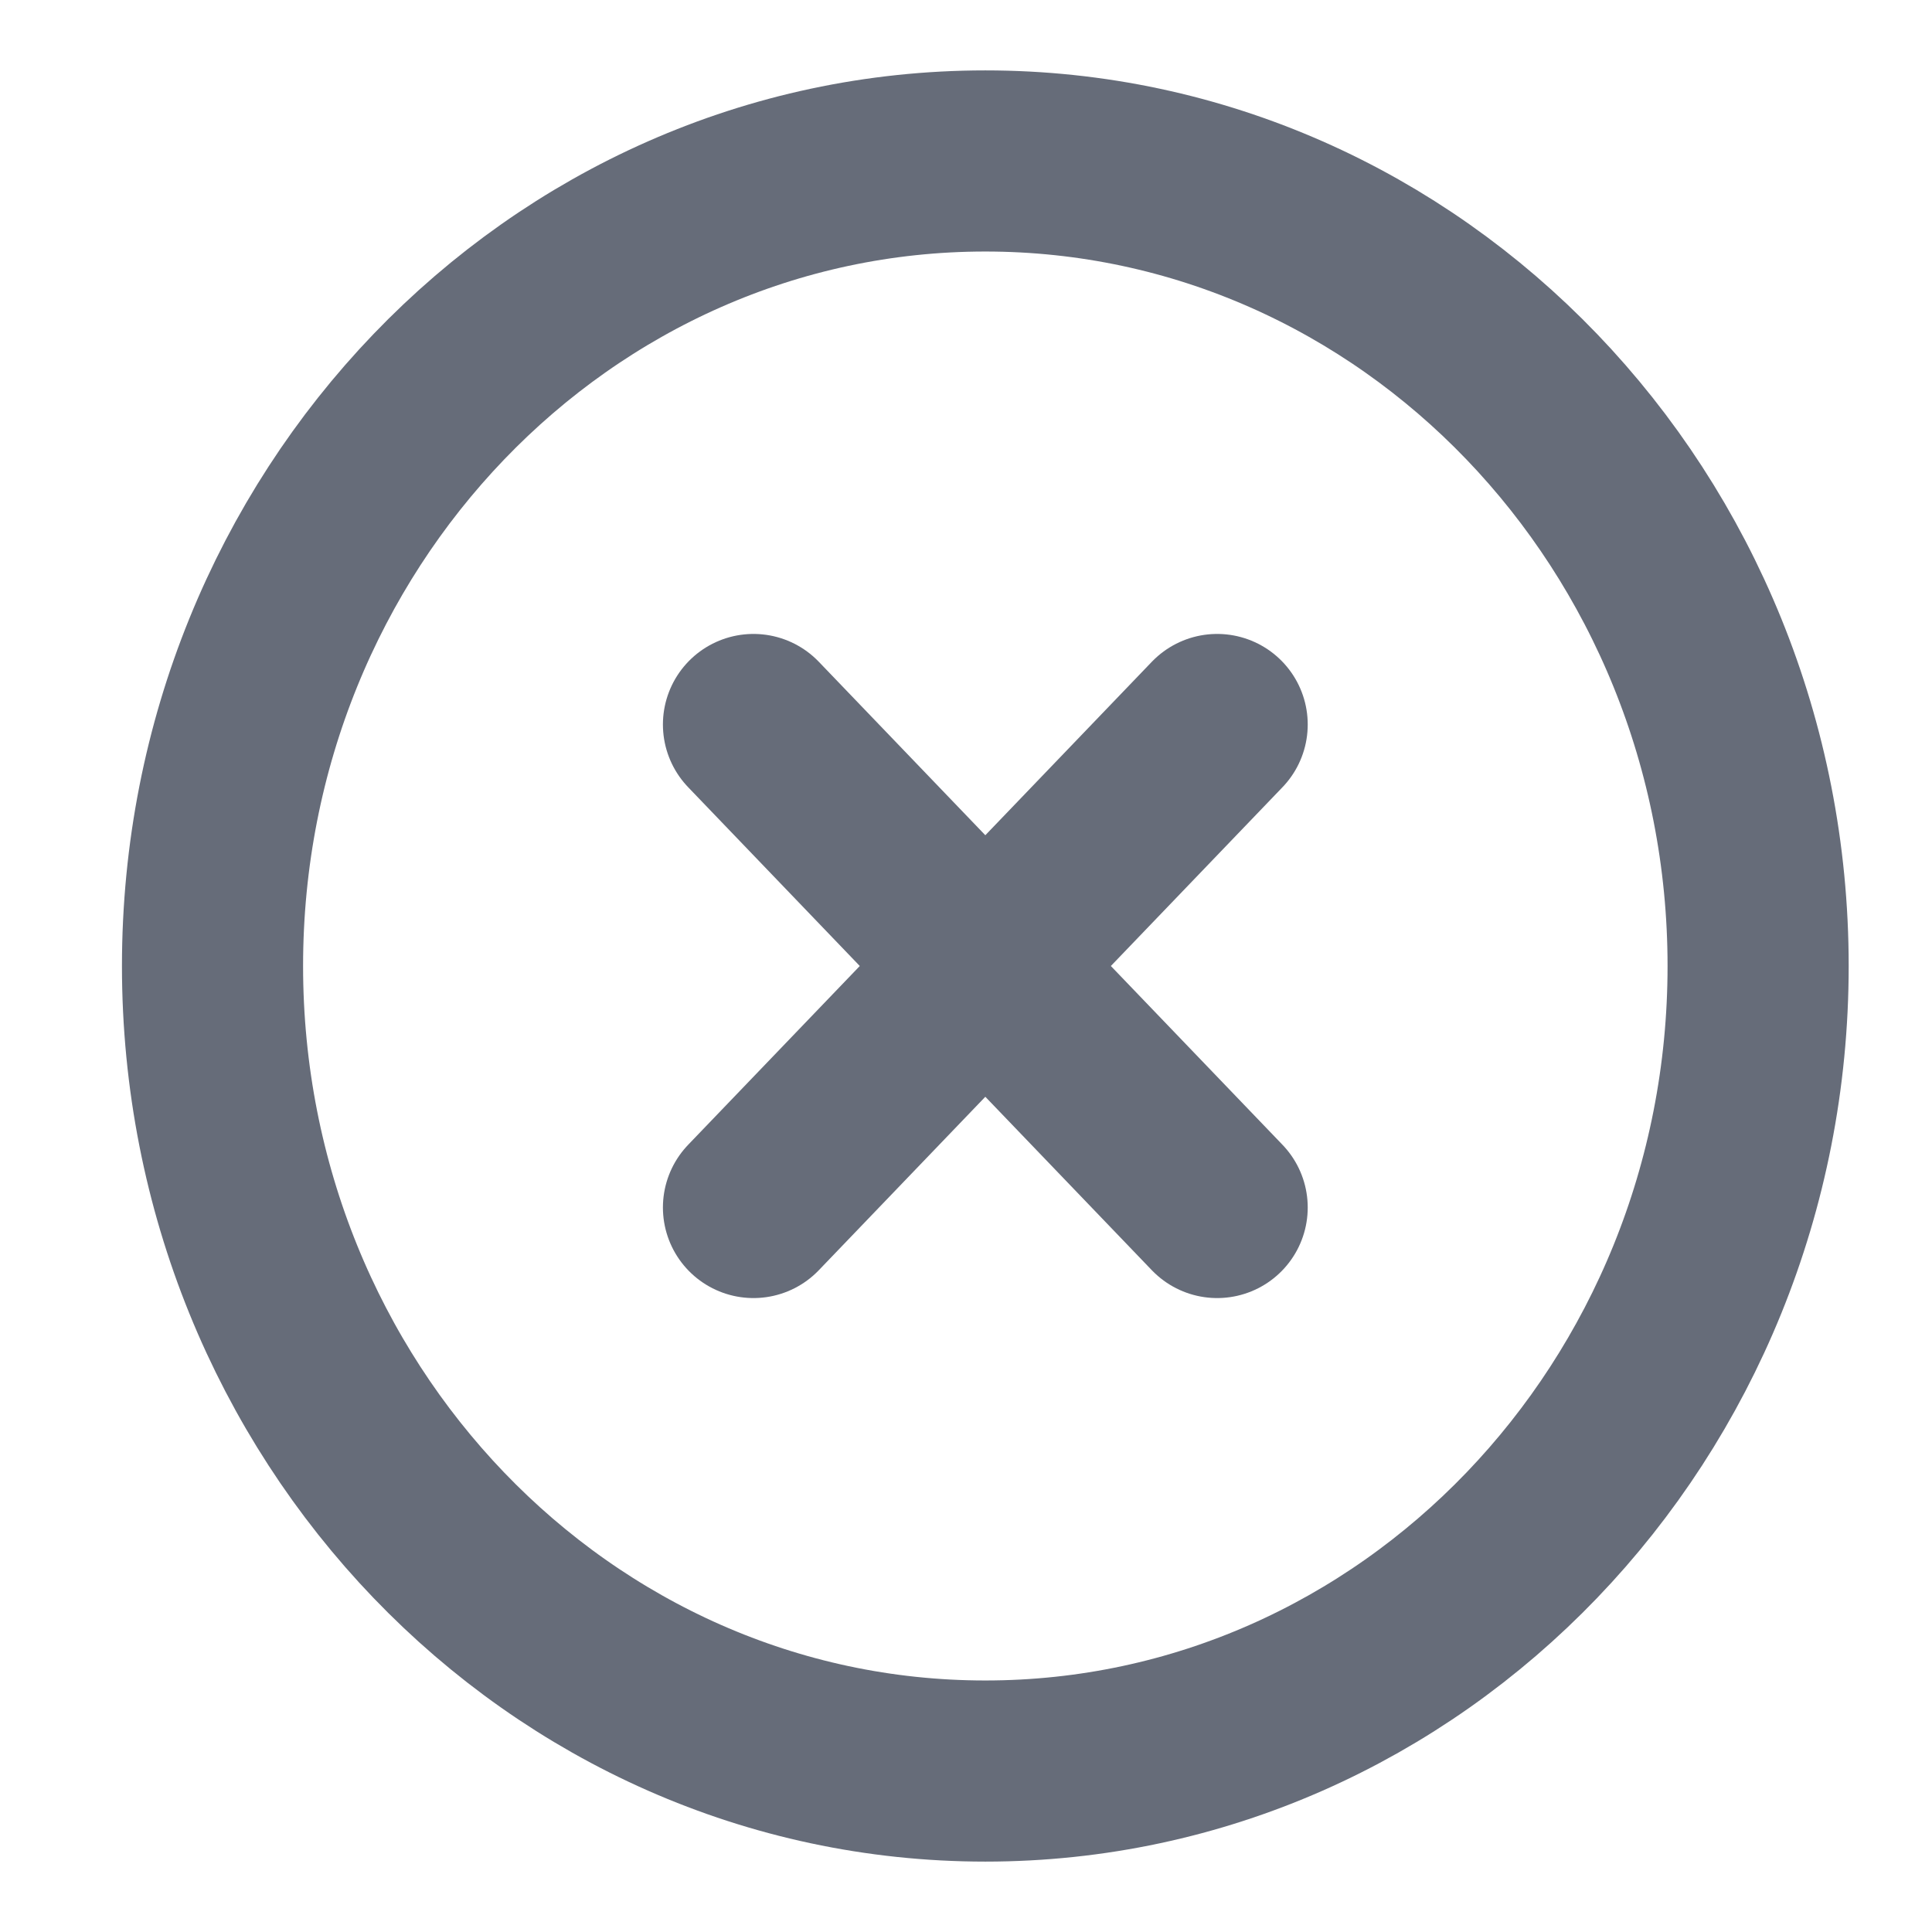 <svg width="16" height="16" viewBox="0 0 16 16" fill="none" xmlns="http://www.w3.org/2000/svg">
<g id="cancel-circle">
<path id="Vector" d="M10.08 10L6.24 6M6.24 10L10.08 6" stroke="#666C79" stroke-width="1.5" stroke-linecap="round" stroke-linejoin="round"/>
<path id="Vector_2" d="M14.56 8C14.56 4.318 11.695 1.333 8.16 1.333C4.625 1.333 1.76 4.318 1.76 8C1.76 11.682 4.625 14.667 8.16 14.667C11.695 14.667 14.56 11.682 14.56 8Z" stroke="#666C79" stroke-width="1.5"/>
</g>
</svg>
